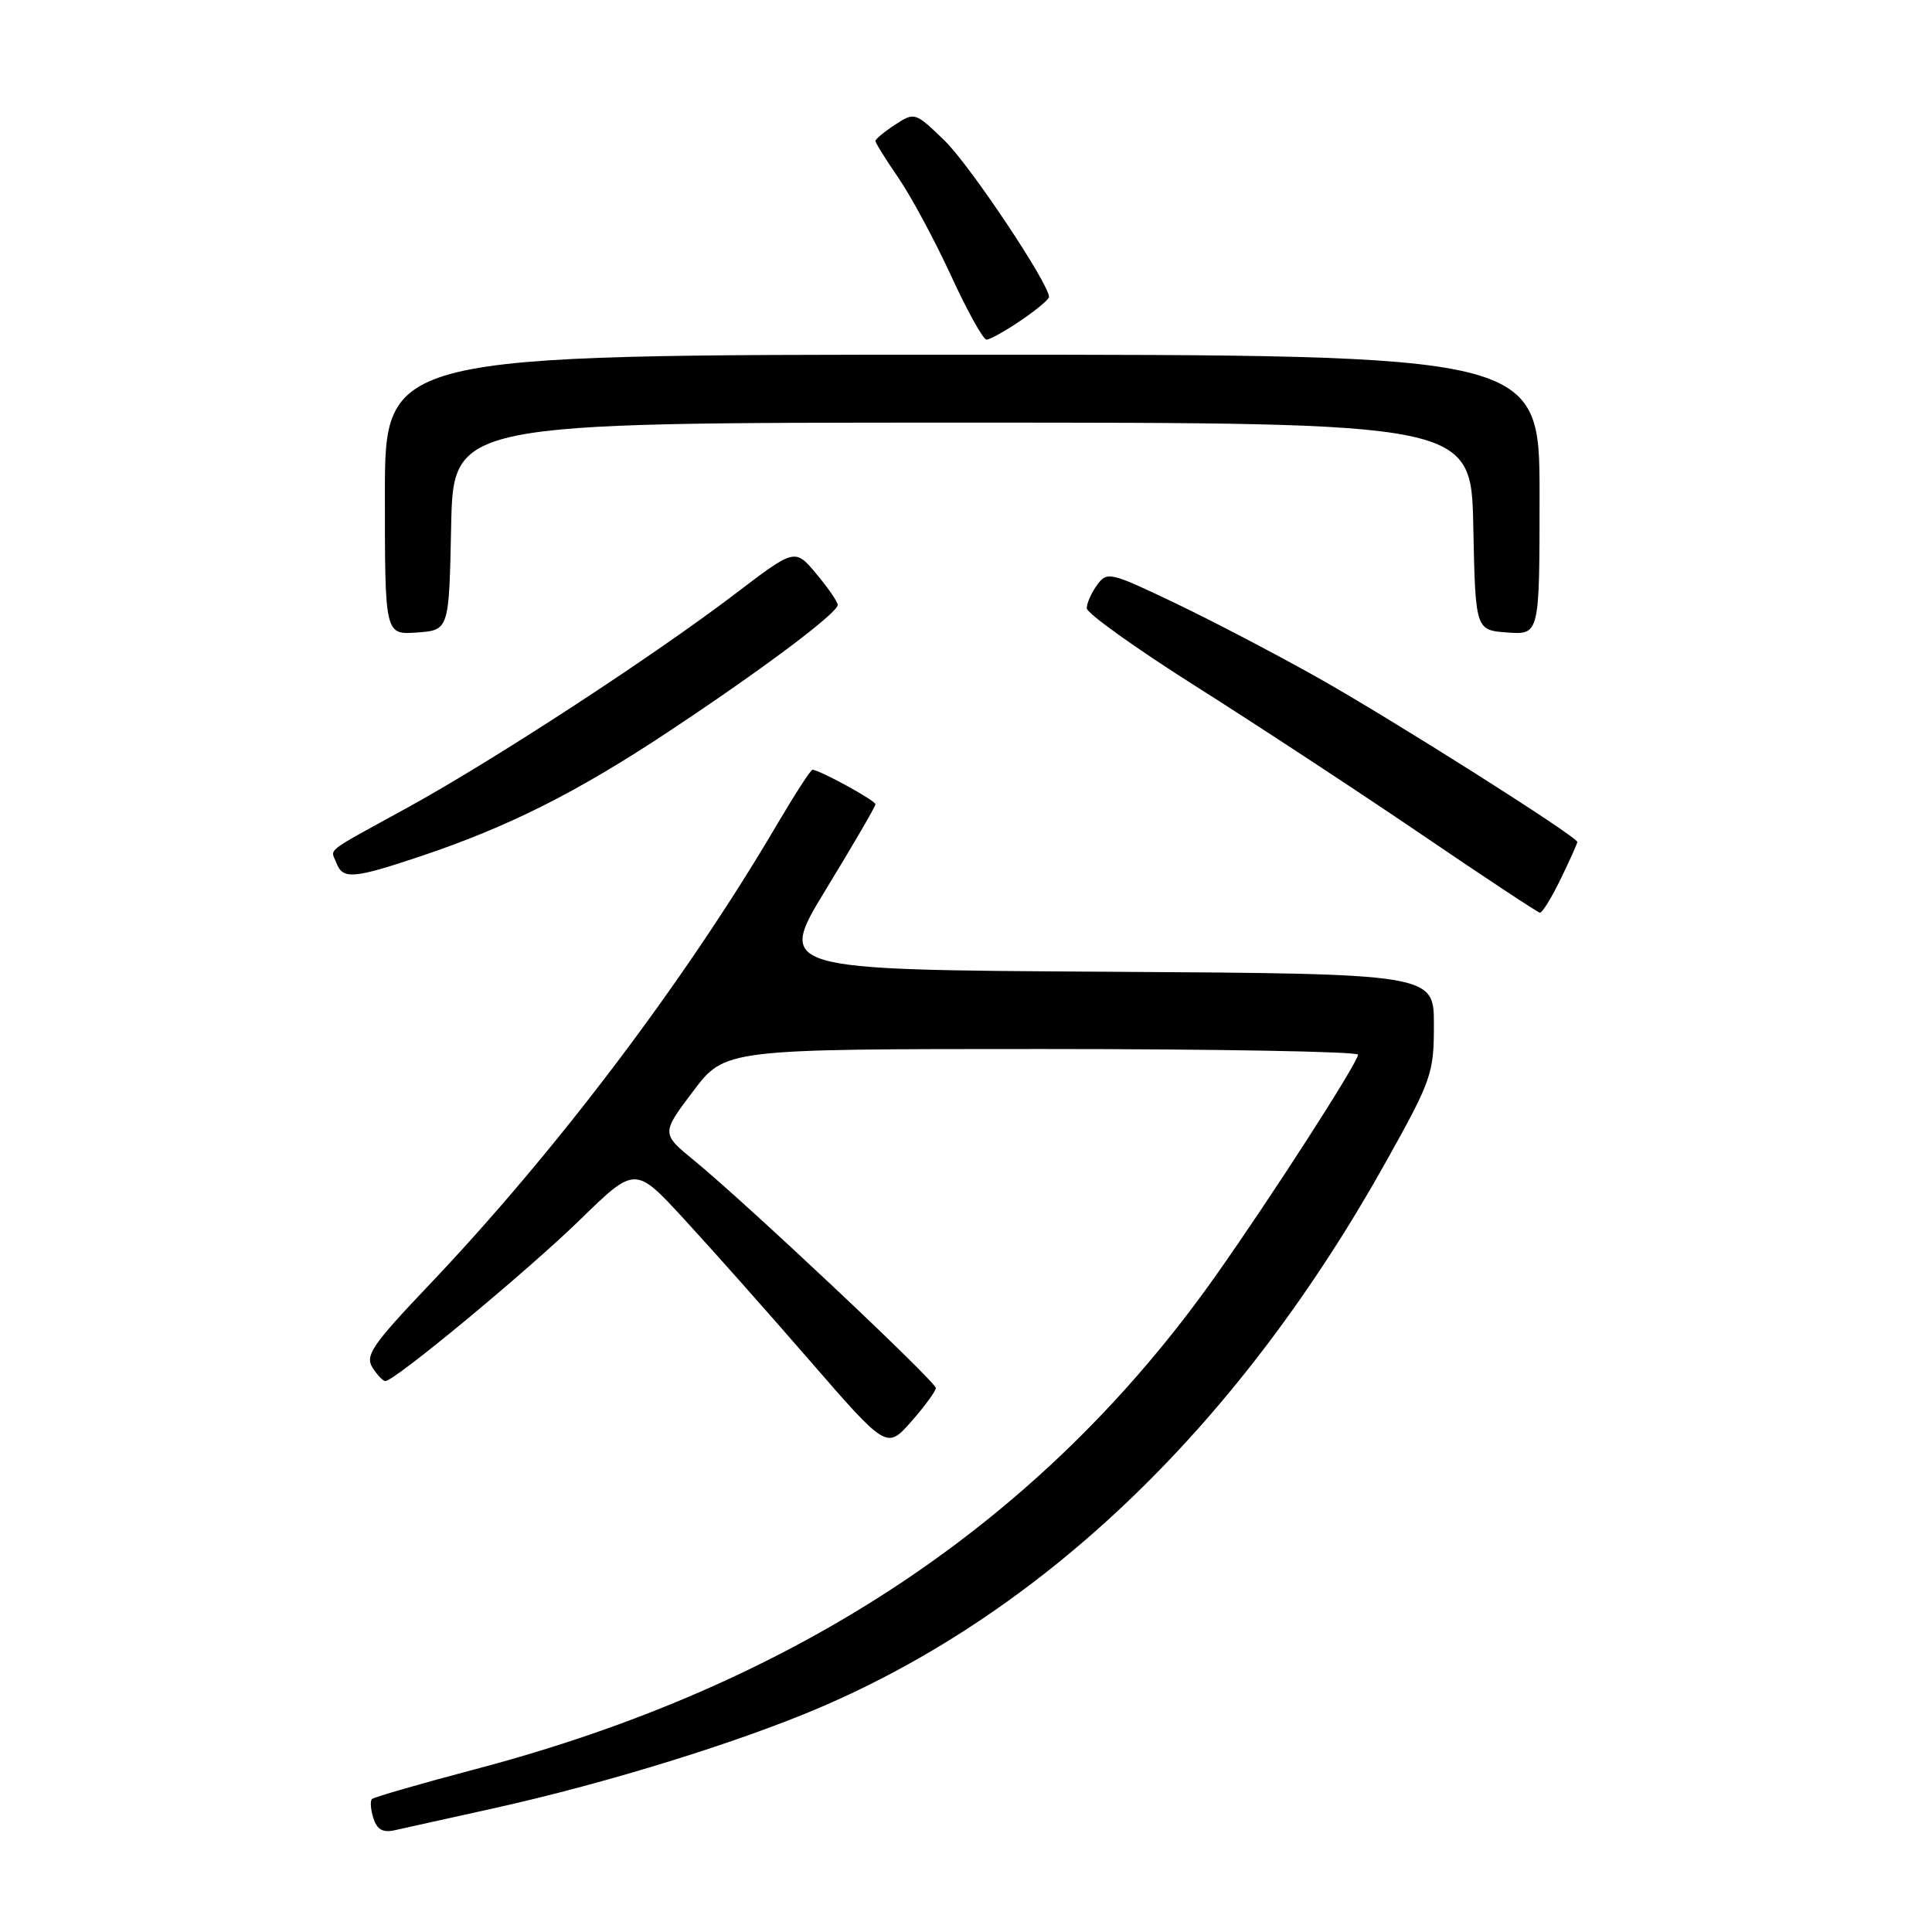 <?xml version="1.0" encoding="UTF-8" standalone="no"?>
<!DOCTYPE svg PUBLIC "-//W3C//DTD SVG 1.1//EN" "http://www.w3.org/Graphics/SVG/1.1/DTD/svg11.dtd" >
<svg xmlns="http://www.w3.org/2000/svg" xmlns:xlink="http://www.w3.org/1999/xlink" version="1.1" viewBox="0 0 256 256">
 <g >
 <path fill="currentColor"
d=" M 65.50 239.59 C 80.46 236.27 98.10 230.80 108.92 226.14 C 138.78 213.27 164.39 188.50 183.75 153.76 C 189.70 143.10 190.00 142.22 190.00 135.79 C 190.00 129.02 190.00 129.02 146.47 128.76 C 102.95 128.50 102.95 128.50 109.47 117.80 C 113.06 111.92 116.00 106.87 116.00 106.57 C 116.00 106.07 108.57 102.00 107.65 102.00 C 107.42 102.00 105.31 105.26 102.96 109.25 C 90.76 130.00 73.67 152.60 56.70 170.43 C 49.38 178.13 48.36 179.61 49.34 181.18 C 49.97 182.18 50.74 183.00 51.06 183.00 C 52.29 183.00 69.87 168.43 76.83 161.65 C 84.16 154.50 84.16 154.50 90.61 161.50 C 94.16 165.35 101.67 173.80 107.28 180.27 C 117.50 192.04 117.50 192.04 120.75 188.36 C 122.54 186.33 124.00 184.33 124.00 183.92 C 124.00 183.07 98.96 159.50 92.06 153.84 C 87.61 150.20 87.61 150.20 91.84 144.60 C 96.06 139.00 96.06 139.00 138.03 139.00 C 161.11 139.00 179.98 139.34 179.95 139.75 C 179.88 140.87 168.41 158.69 161.09 169.04 C 138.11 201.56 105.71 223.16 63.01 234.42 C 55.71 236.35 49.54 238.13 49.28 238.39 C 49.03 238.64 49.11 239.78 49.48 240.93 C 49.95 242.43 50.74 242.87 52.32 242.51 C 53.52 242.25 59.45 240.93 65.50 239.59 Z  M 206.80 116.47 C 208.01 113.98 209.00 111.78 209.00 111.57 C 209.00 110.86 184.42 95.30 174.50 89.73 C 169.00 86.64 160.51 82.20 155.62 79.87 C 147.11 75.80 146.69 75.70 145.37 77.51 C 144.62 78.54 144.00 79.93 144.00 80.59 C 144.00 81.26 150.55 85.94 158.55 91.00 C 166.55 96.06 179.94 104.85 188.30 110.53 C 196.66 116.22 203.75 120.90 204.05 120.94 C 204.35 120.97 205.59 118.96 206.80 116.47 Z  M 55.76 113.45 C 67.38 109.55 76.43 105.00 88.50 97.00 C 100.98 88.74 111.00 81.23 111.00 80.15 C 111.00 79.75 109.73 77.90 108.17 76.04 C 105.34 72.65 105.34 72.65 97.41 78.69 C 86.56 86.95 65.50 100.69 54.00 107.01 C 42.71 113.22 43.81 112.35 44.58 114.36 C 45.43 116.56 46.83 116.44 55.76 113.45 Z  M 59.78 69.75 C 60.06 56.00 60.06 56.00 127.50 56.00 C 194.94 56.00 194.94 56.00 195.22 69.75 C 195.50 83.50 195.50 83.50 199.75 83.81 C 204.00 84.11 204.00 84.11 204.00 65.56 C 204.00 47.00 204.00 47.00 127.50 47.00 C 51.00 47.00 51.00 47.00 51.00 65.56 C 51.00 84.11 51.00 84.11 55.25 83.81 C 59.50 83.50 59.50 83.50 59.78 69.75 Z  M 135.27 42.46 C 137.32 41.07 139.00 39.67 139.00 39.35 C 139.00 37.58 128.54 21.92 125.18 18.65 C 121.27 14.86 121.19 14.83 118.61 16.52 C 117.17 17.46 116.00 18.43 116.00 18.68 C 116.00 18.93 117.37 21.13 119.04 23.56 C 120.71 25.99 123.84 31.81 126.00 36.49 C 128.15 41.17 130.27 45.00 130.72 45.00 C 131.17 45.00 133.22 43.86 135.27 42.46 Z "/>
</g>
</svg>